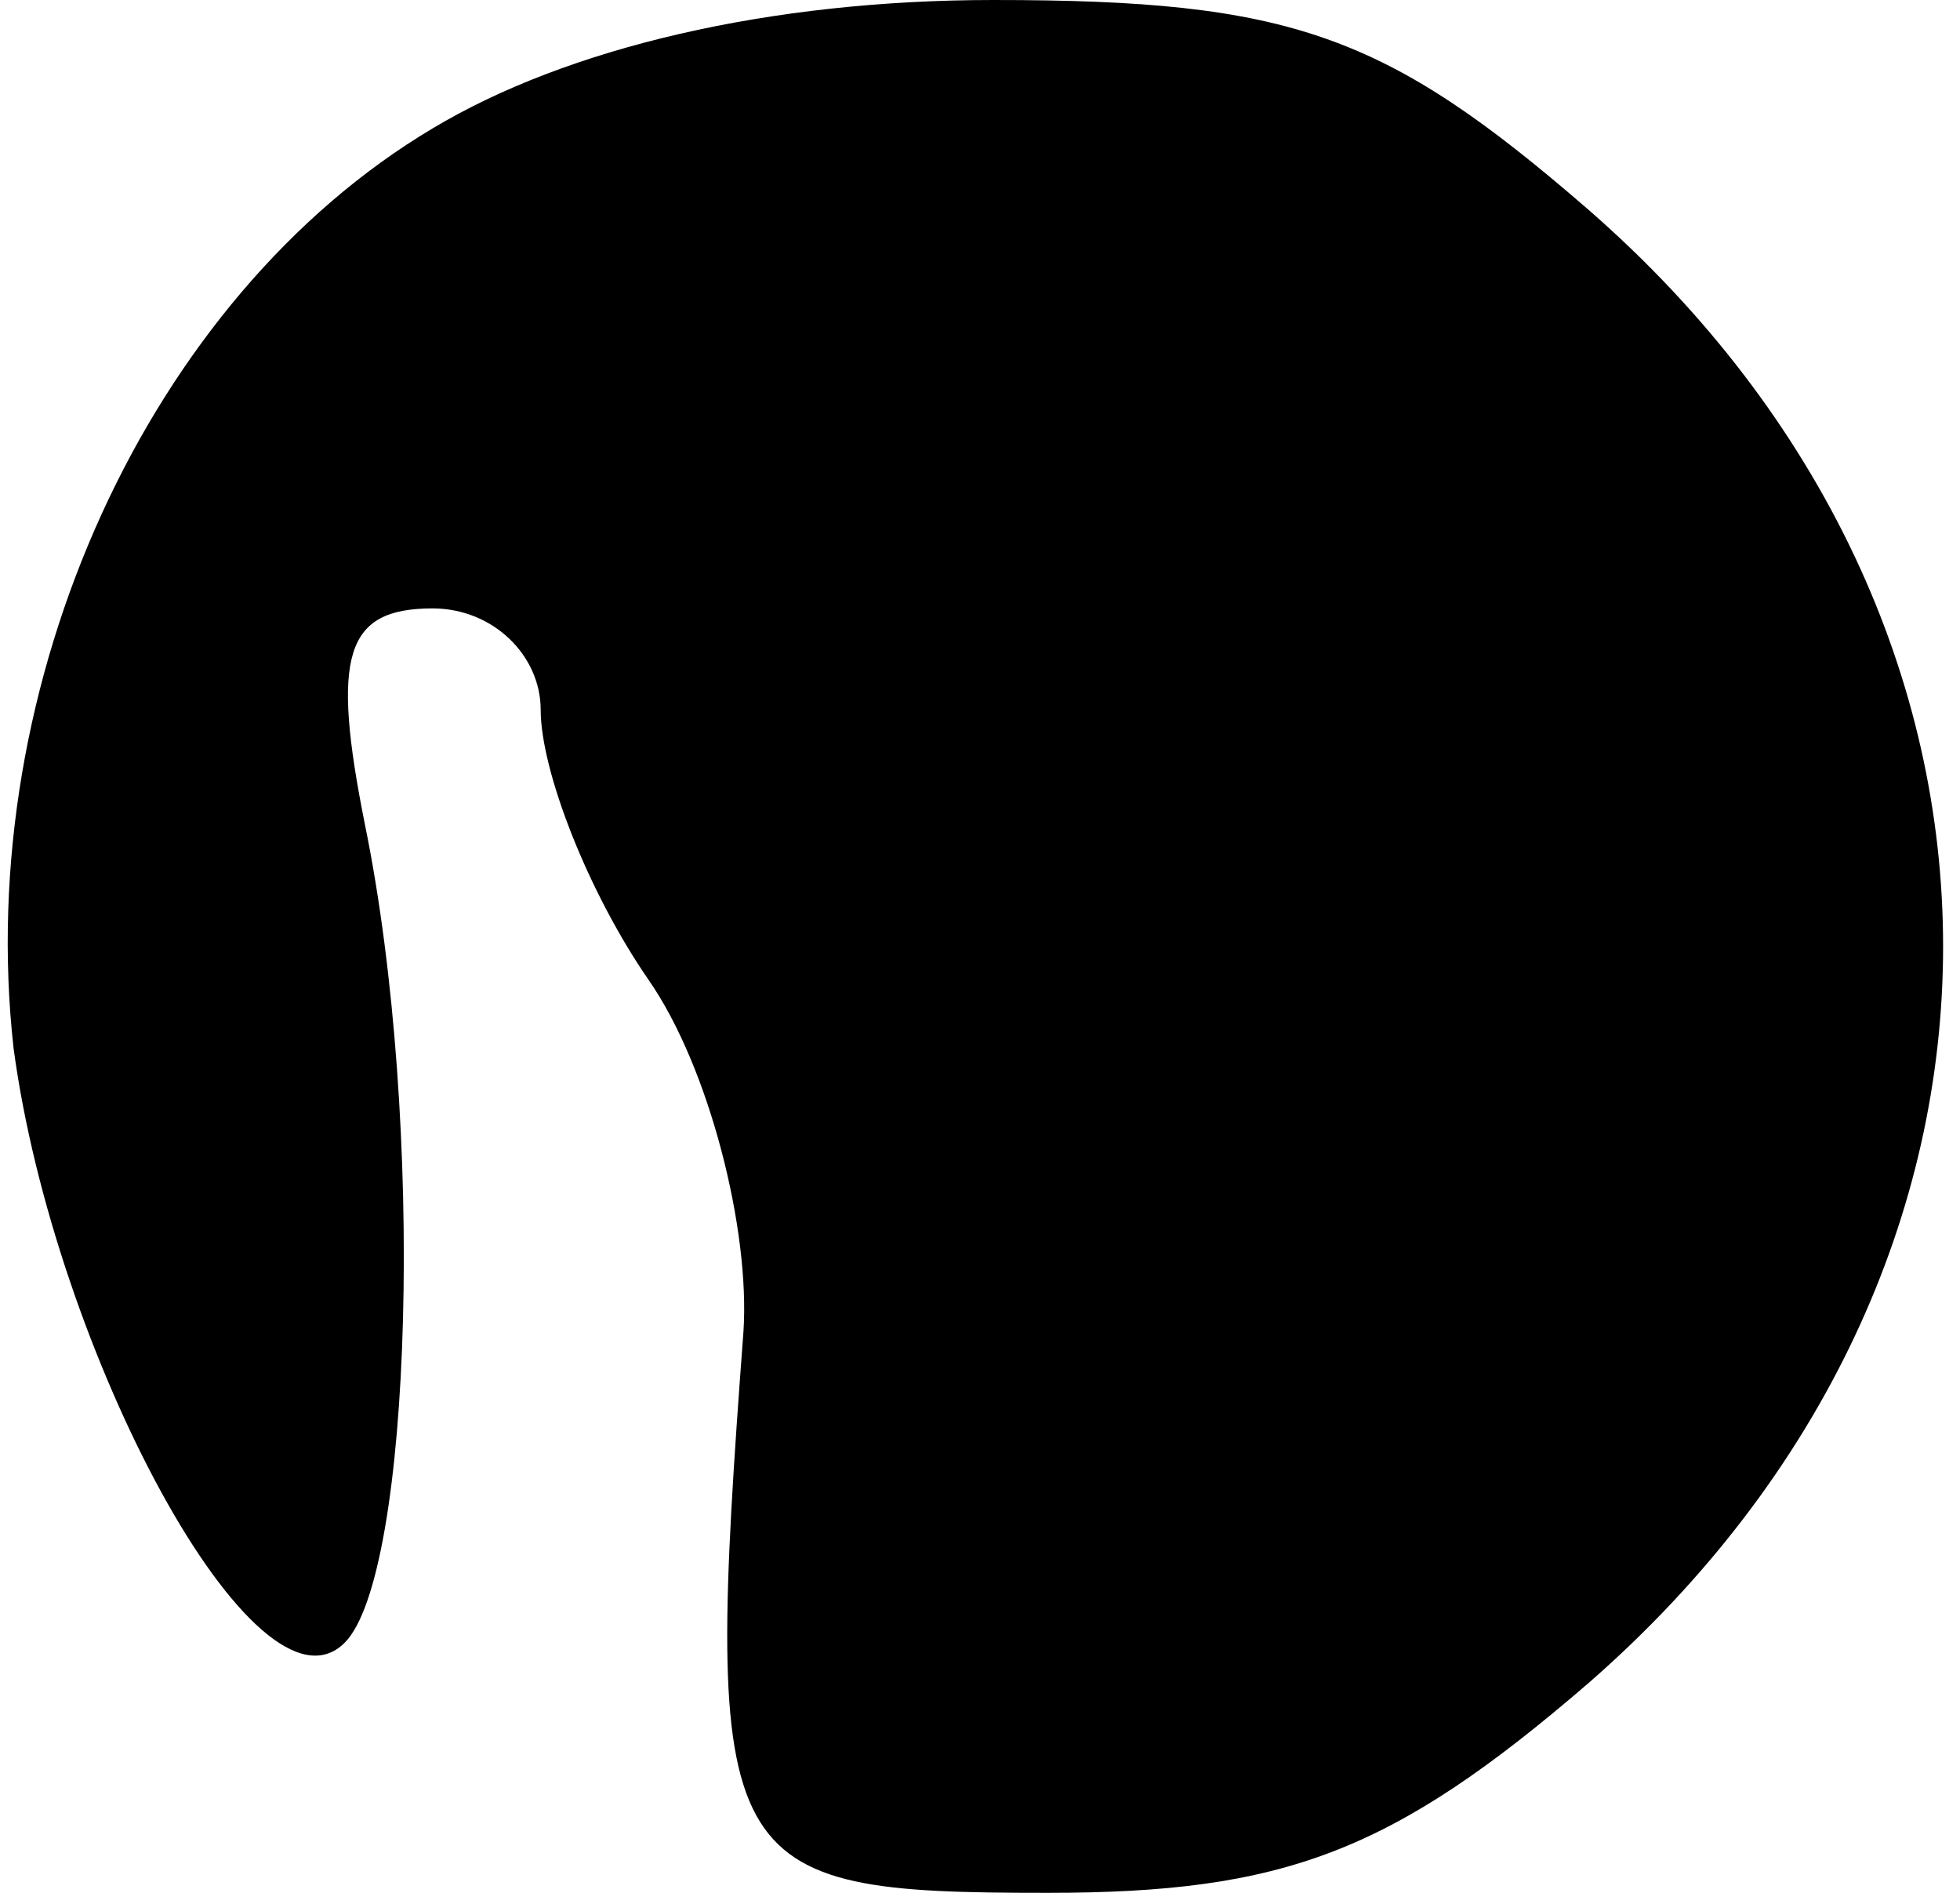<?xml version="1.0" standalone="no"?>
<!DOCTYPE svg PUBLIC "-//W3C//DTD SVG 20010904//EN"
 "http://www.w3.org/TR/2001/REC-SVG-20010904/DTD/svg10.dtd">
<svg version="1.0" xmlns="http://www.w3.org/2000/svg"
 width="29pt" height="28pt" viewBox="0 0 29 28"
 preserveAspectRatio="xMidYMid meet">
<g transform="translate(0,28) scale(0.1,-0.1)"
fill="#000000" stroke="none">
<path fill="#000000" stroke="none" d="M64 261 c-42 -25 -68 -82 -62 -136 6
-45 36 -101 49 -88 10 10 12 77 3 121 -5 25 -3 32 10 32 9 0 16 -7 16 -15 0
-9 7 -27 16 -40 9 -13 15 -37 14 -52 -6 -80 -4 -83 45 -83 35 0 51 6 80 31 70
61 70 157 0 218 -30 26 -44 31 -88 31 -33 0 -63 -7 -83 -19z"/>
</g>
</svg>

